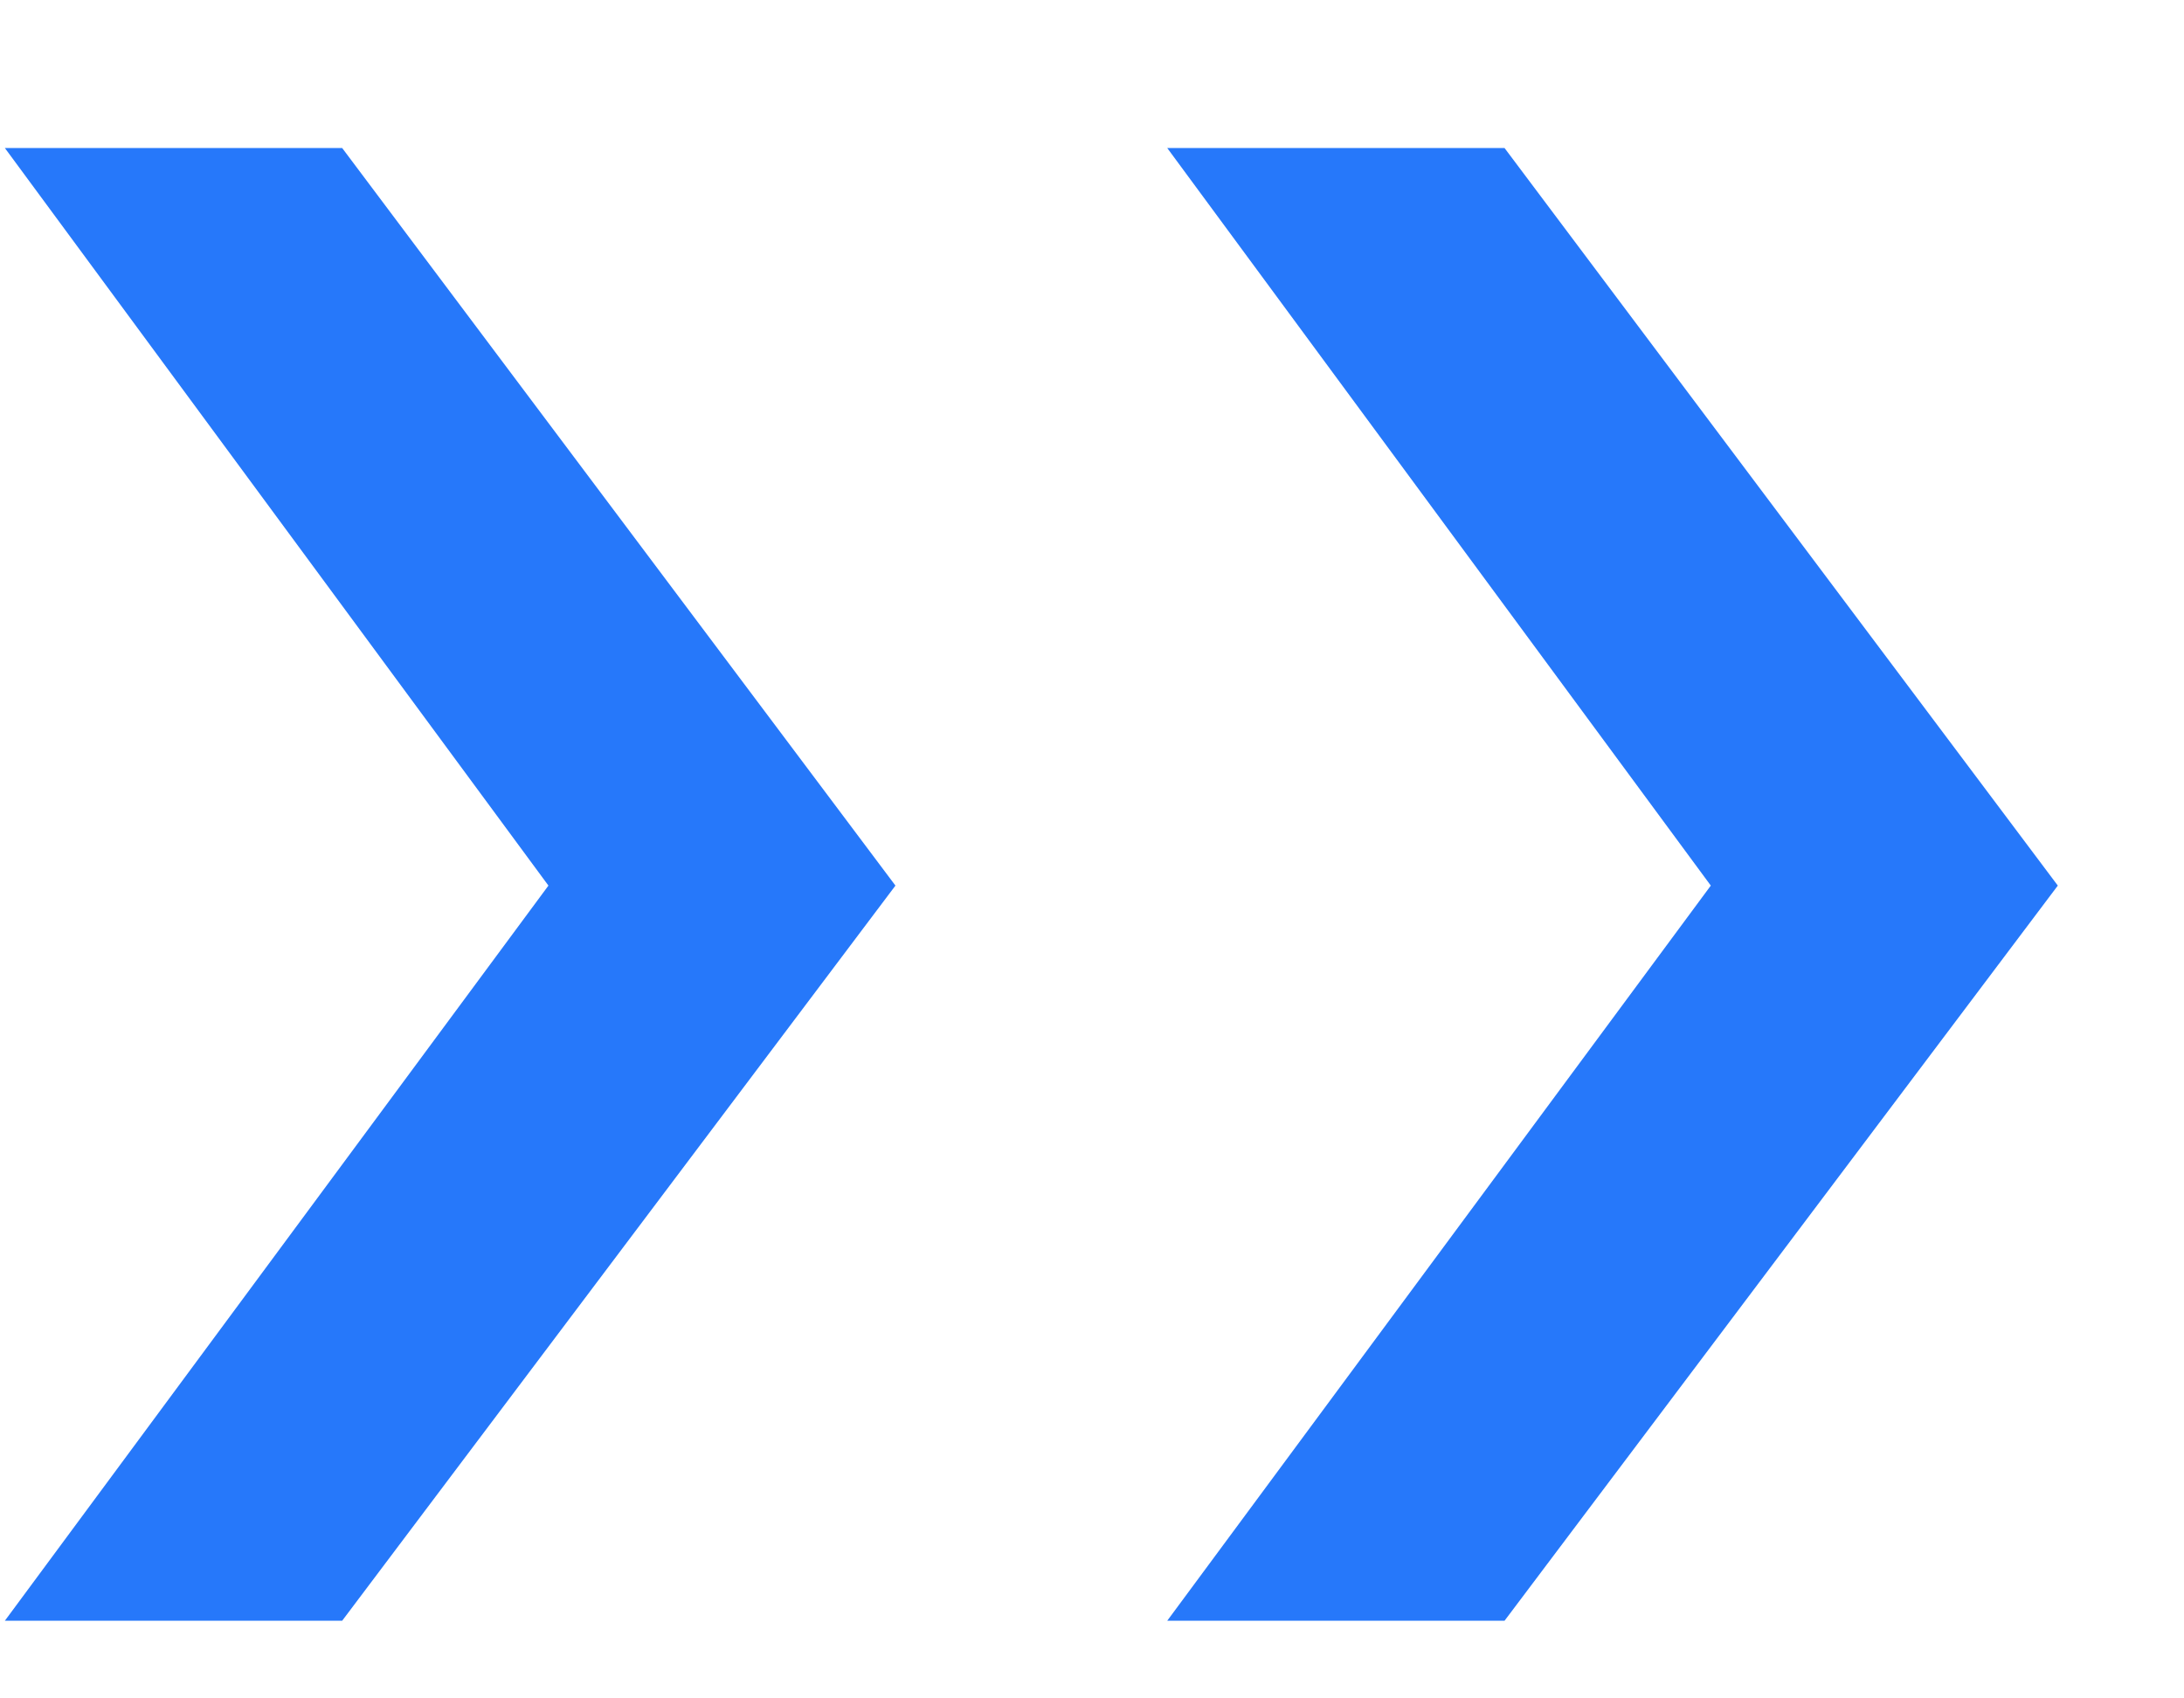 <svg width="9" height="7" viewBox="0 0 9 7" fill="none" xmlns="http://www.w3.org/2000/svg">
<path d="M6.2 6.68L8.48 3.65L6.2 0.61H4.81L7.05 3.65L4.81 6.68H6.2ZM1.41 6.68L3.69 3.65L1.41 0.61H0.02L2.26 3.65L0.02 6.68H1.41Z" fill="#2678FA"/>
</svg>
